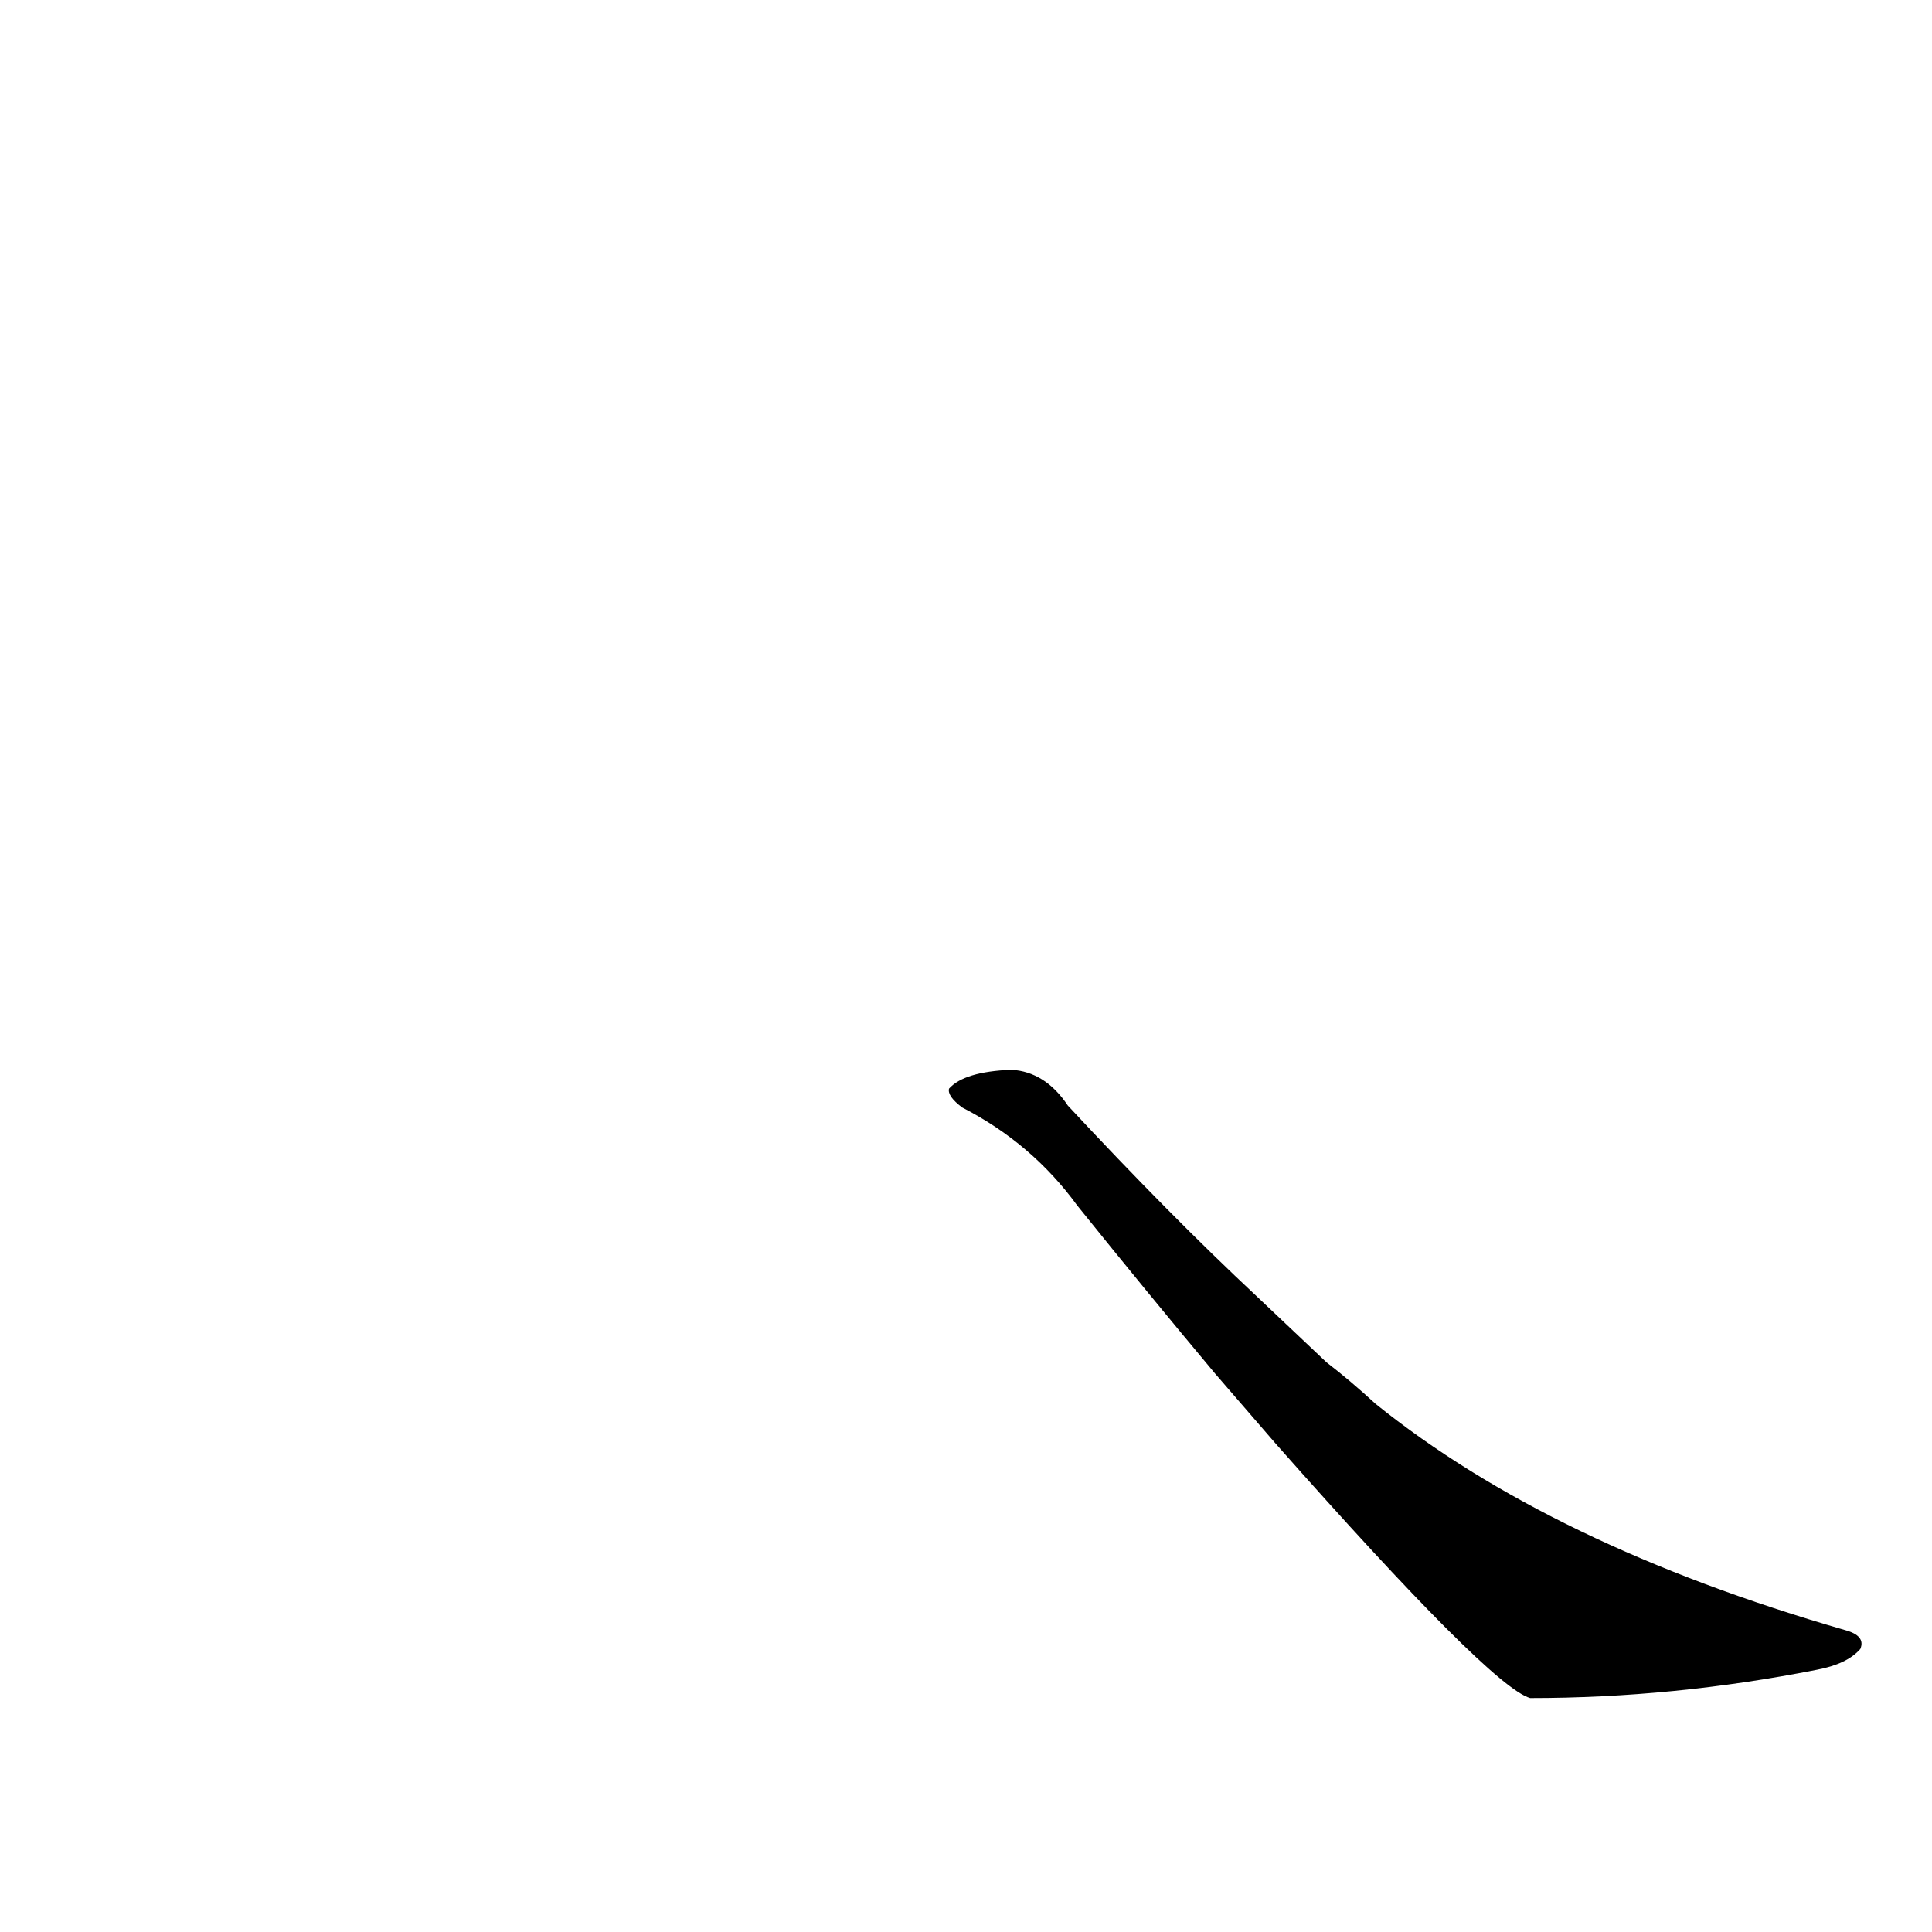 <?xml version='1.0' encoding='utf-8'?>
<svg xmlns="http://www.w3.org/2000/svg" version="1.1" viewBox="0 0 1024 1024"><g transform="scale(1, -1) translate(0, -900)"><path d="M 676 135 Q 790 6 811 0 Q 887 0 963 15 Q 979 18 986 26 Q 989 33 978 36 Q 822 81 729 156 Q 716 168 703 178 L 666 213 Q 620 256 566 314 Q 554 332 536 333 Q 511 332 503 323 Q 502 319 510 313 Q 547 294 571 261 Q 608 215 644 172 L 676 135 Z" fill="black" /></g></svg>